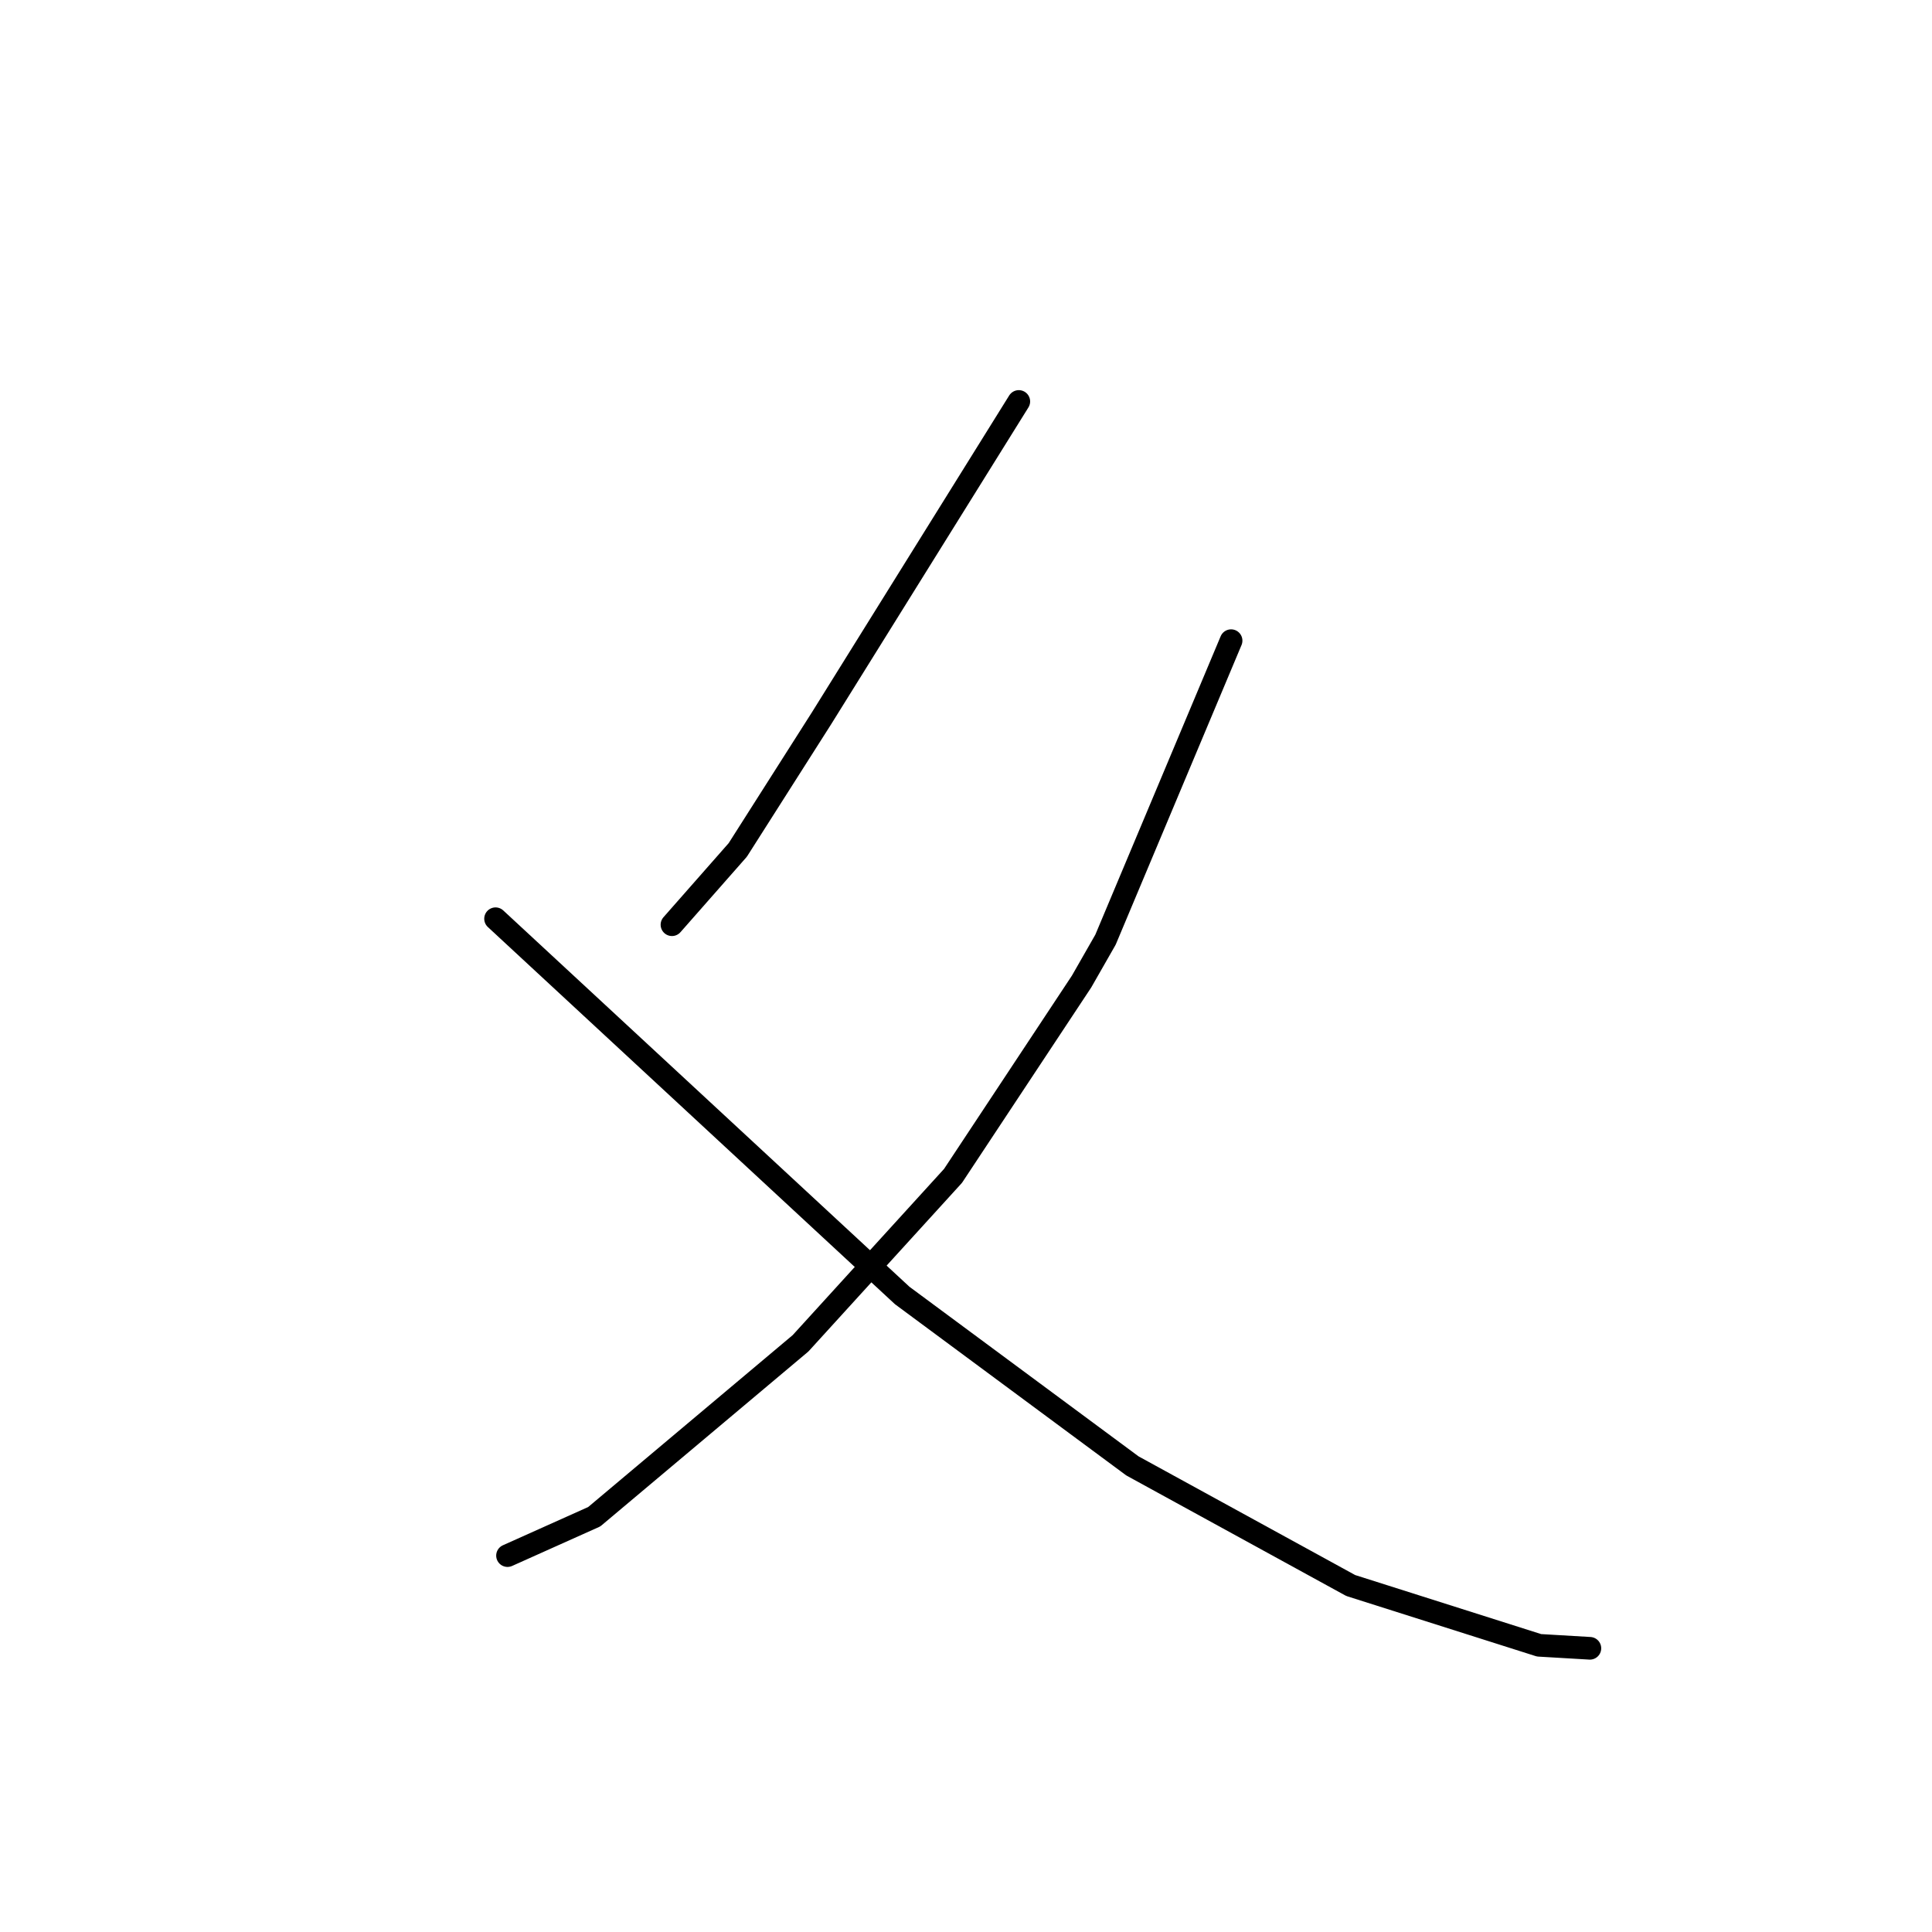 <?xml version="1.0" standalone="no"?>
    <svg width="256" height="256" xmlns="http://www.w3.org/2000/svg" version="1.1">
    <polyline stroke="black" stroke-width="3" stroke-linecap="round" fill="transparent" stroke-linejoin="round" points="134.997 53.196 121.922 74.194 108.848 95.192 97.755 112.625 89.038 122.53 89.038 122.53 " />
        <polyline stroke="black" stroke-width="3" stroke-linecap="round" fill="transparent" stroke-linejoin="round" points="163.126 84.891 154.806 104.701 146.486 124.511 143.316 130.057 126.28 155.81 106.075 177.996 78.737 200.975 67.248 206.126 67.248 206.126 " />
        <polyline stroke="black" stroke-width="3" stroke-linecap="round" fill="transparent" stroke-linejoin="round" points="65.663 121.737 92.604 146.697 119.545 171.657 150.052 194.24 178.974 210.088 203.934 218.012 210.669 218.408 210.669 218.408 " />
        </svg>